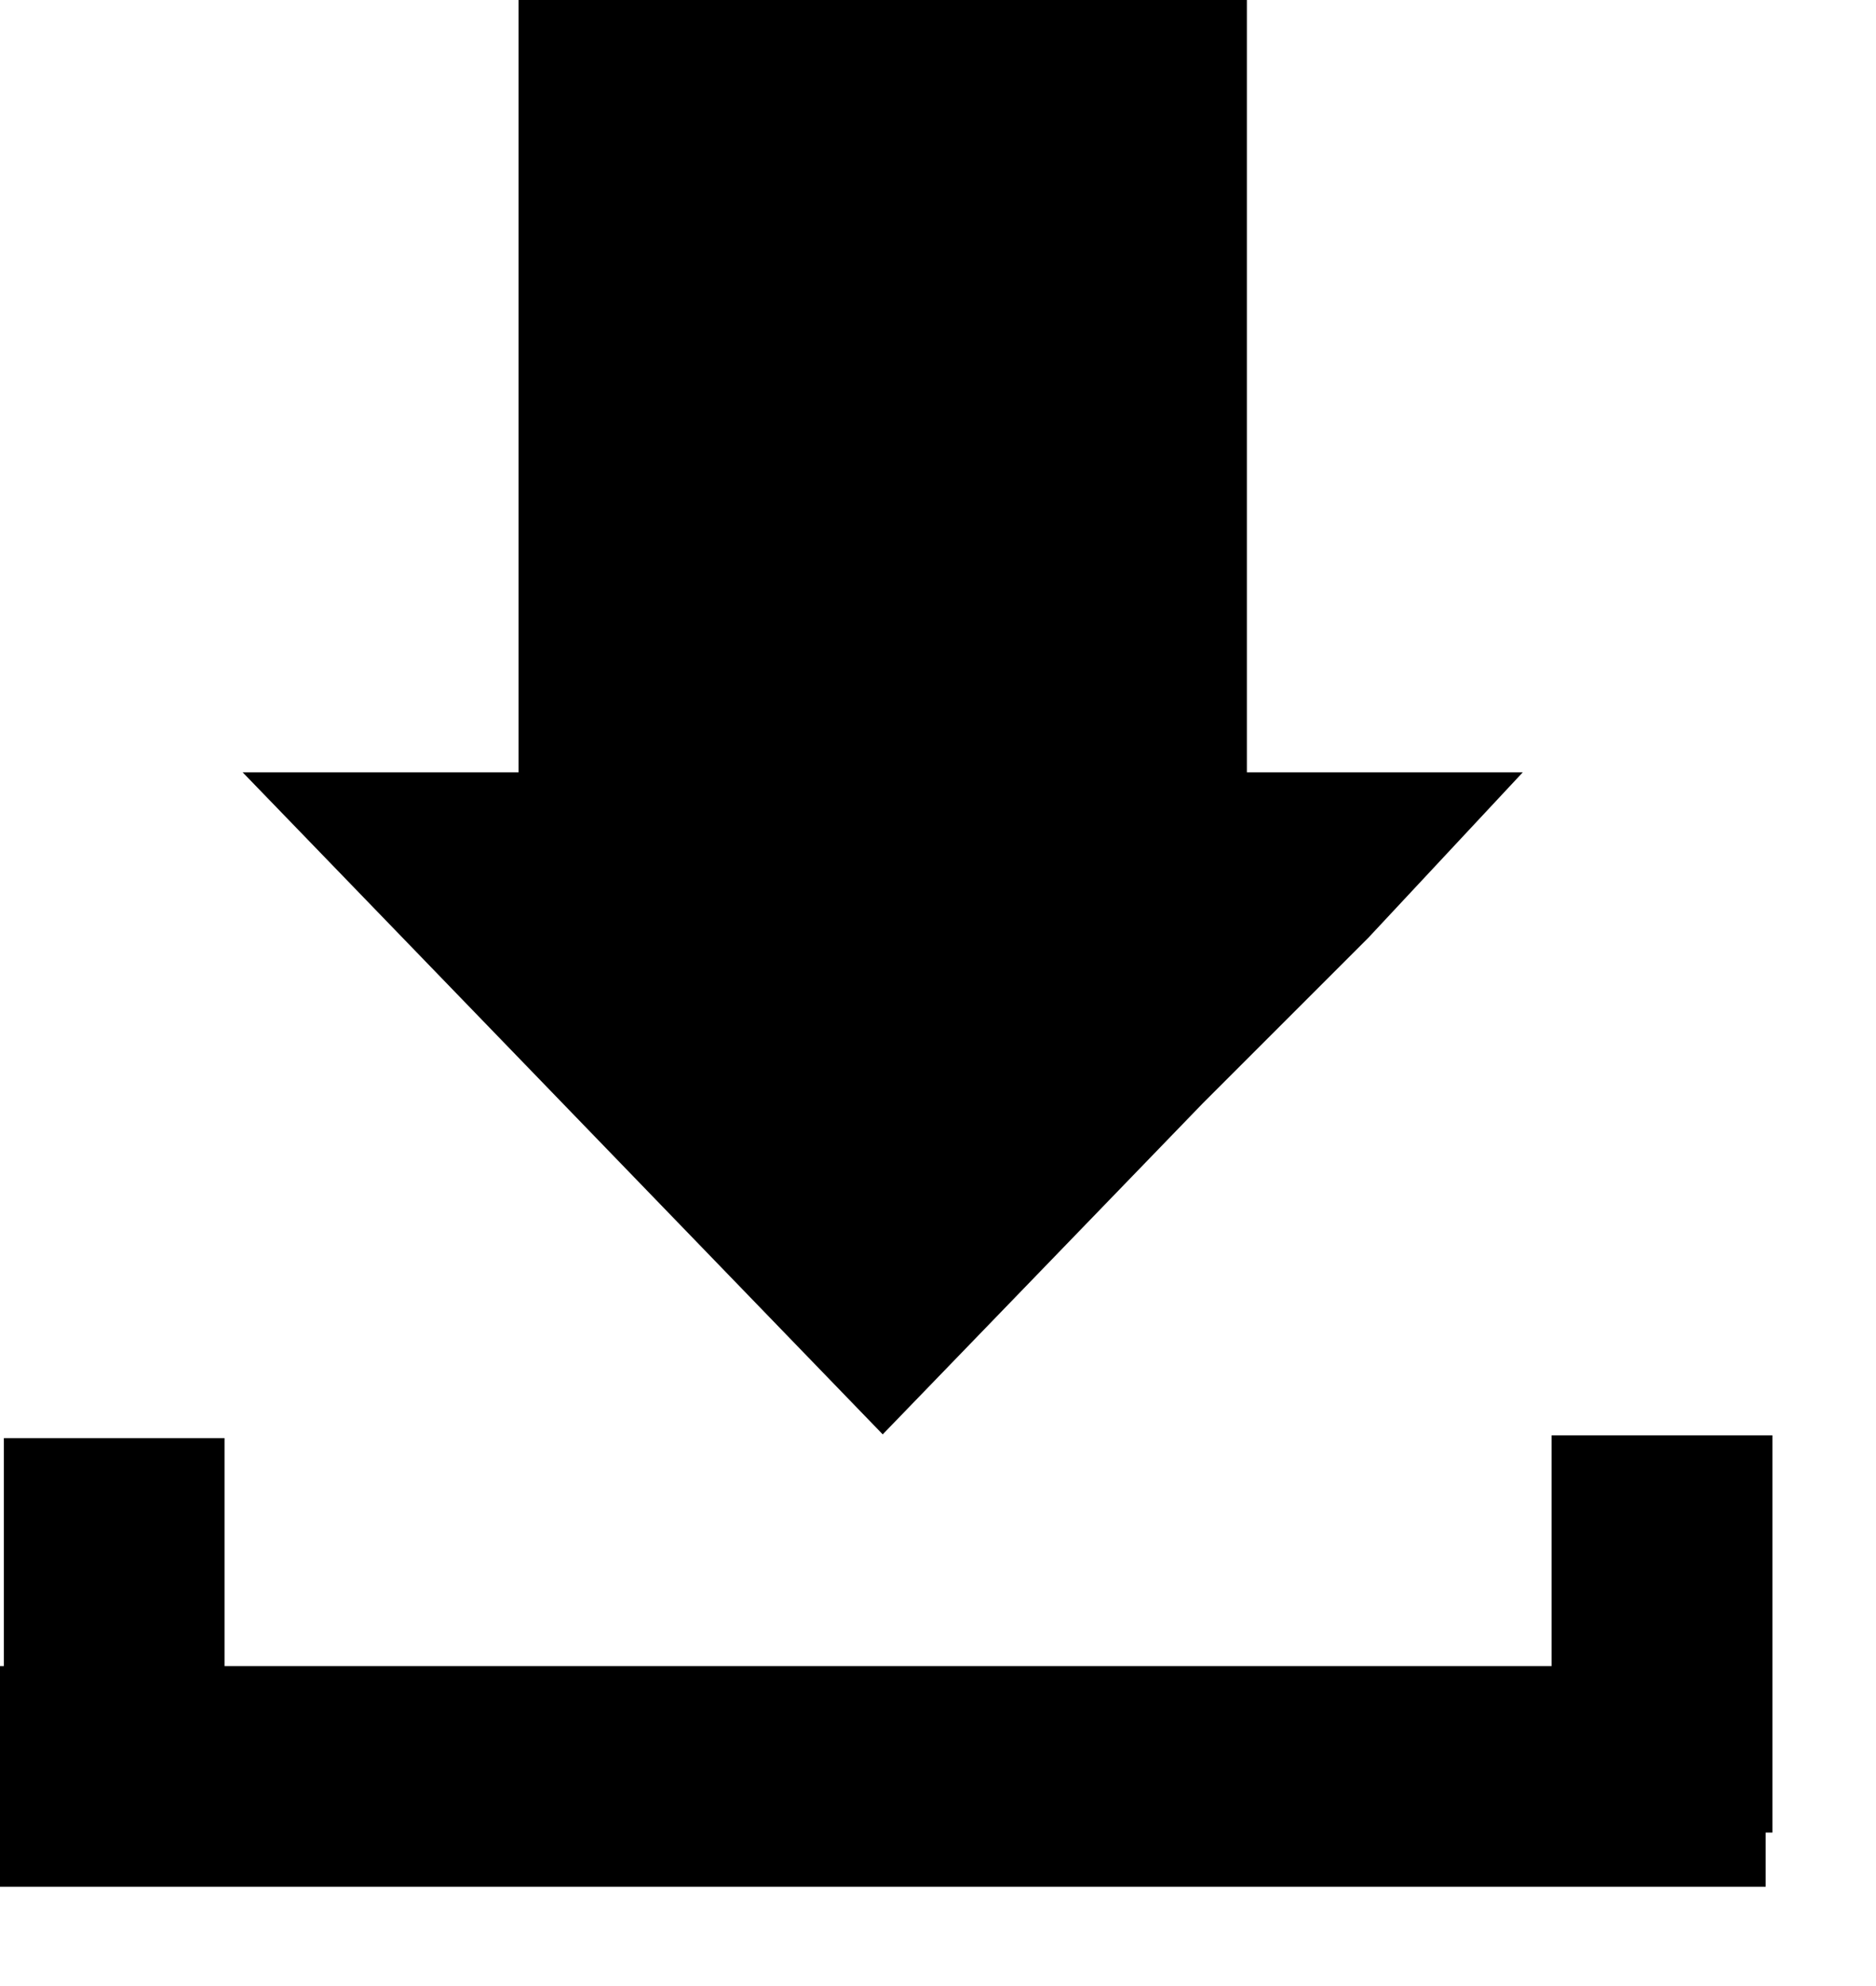 <svg width="17" height="18" viewBox="0 0 17 18" xmlns="http://www.w3.org/2000/svg">
<path d="M7.999 13L10.899 10L12.399 8.5L13.799 7H11.299V0H9.699H7.999H4.699V7H2.199L7.999 13Z"/>
<path d="M16 15.1H0V17.1H16V15.1Z"/>
<path d="M16.061 16.609V13.009H14.06V16.609H16.061Z"/>
<path d="M2.035 16.634L2.035 13.034H0.035L0.035 16.634H2.035Z" />
</svg>

